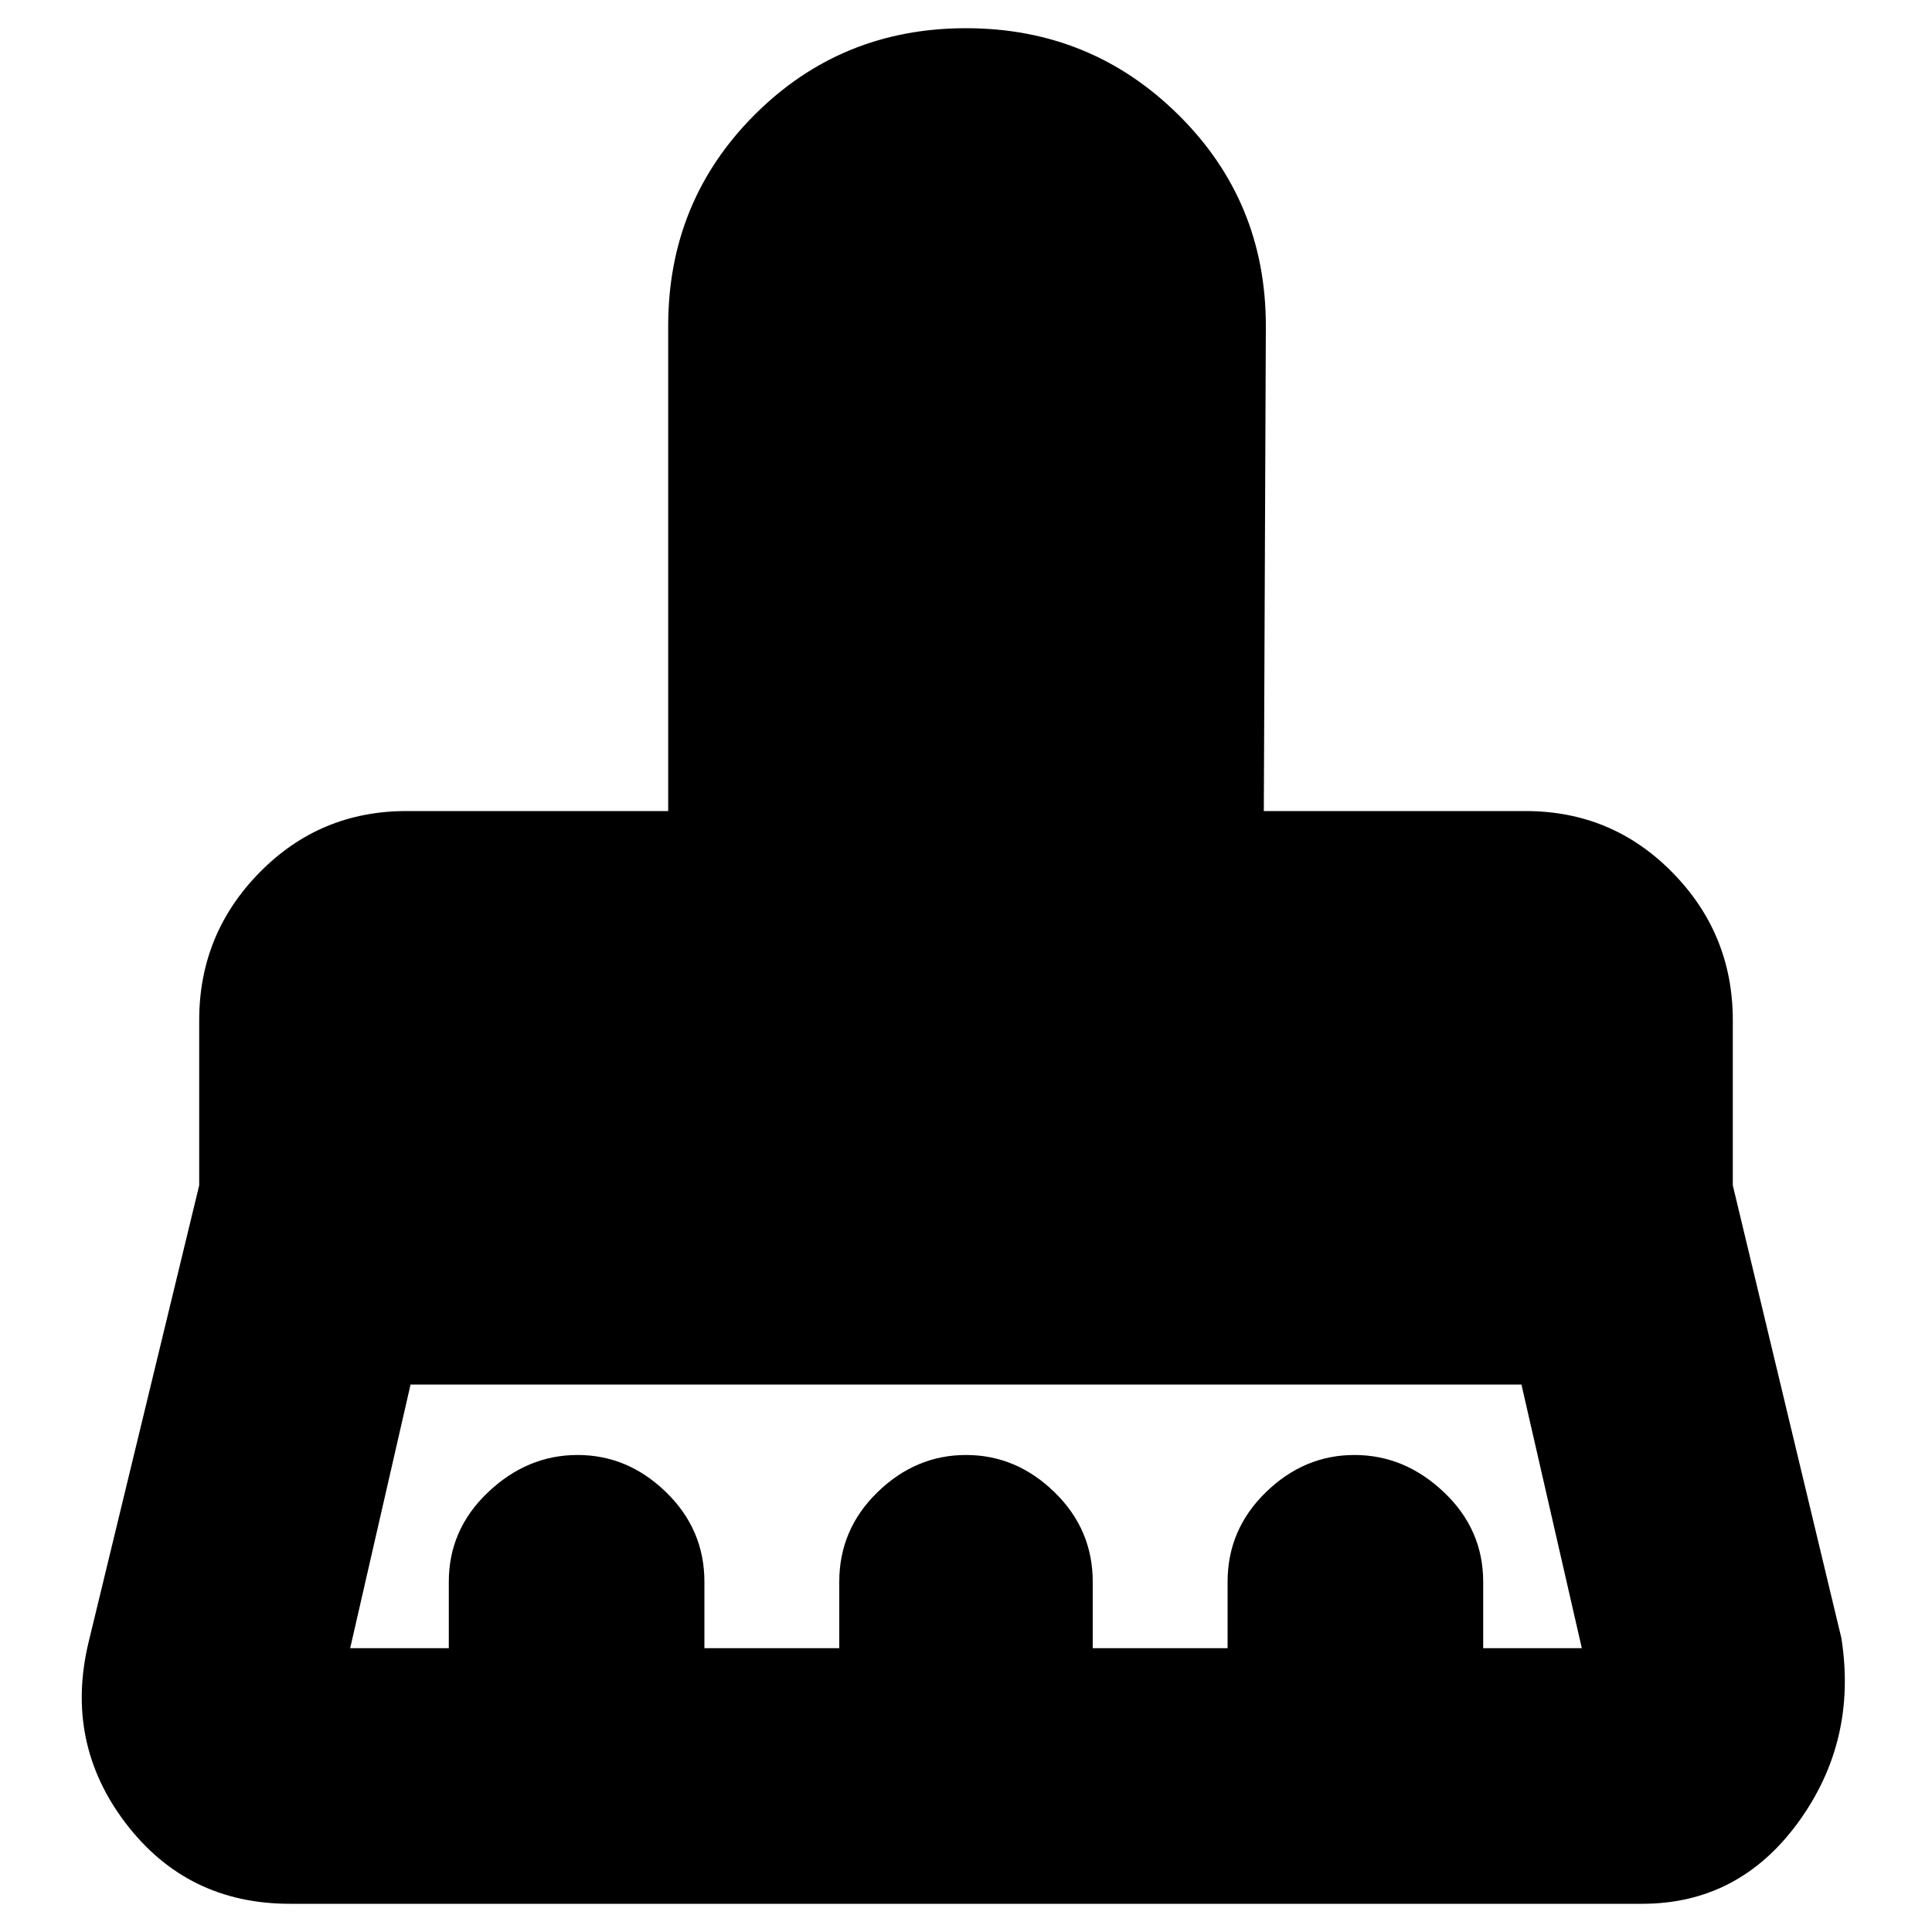 <svg xmlns="http://www.w3.org/2000/svg" height="20" width="20"><path d="M3.625 17.062h1.021v-.687q0-.542.406-.927.406-.386.927-.386t.917.386q.396.385.396.927v.687h1.396v-.687q0-.542.395-.927.396-.386.917-.386t.917.386q.395.385.395.927v.687h1.396v-.687q0-.542.396-.927.396-.386.917-.386t.927.386q.406.385.406.927v.687h1.021l-.625-2.729H4.25l-.625 2.729ZM17 19.708H3q-1.062 0-1.698-.833Q.667 18.042.917 17l1.145-4.729v-1.709q0-.895.626-1.531.624-.635 1.52-.635h2.709V3.375q0-1.292.895-2.187Q8.708.292 10 .292q1.292 0 2.198.896.906.895.906 2.187l-.021 5.021h2.709q.896 0 1.52.635.626.636.626 1.531v1.709l1.124 4.687q.167 1.063-.447 1.907-.615.843-1.615.843Z"/></svg>
